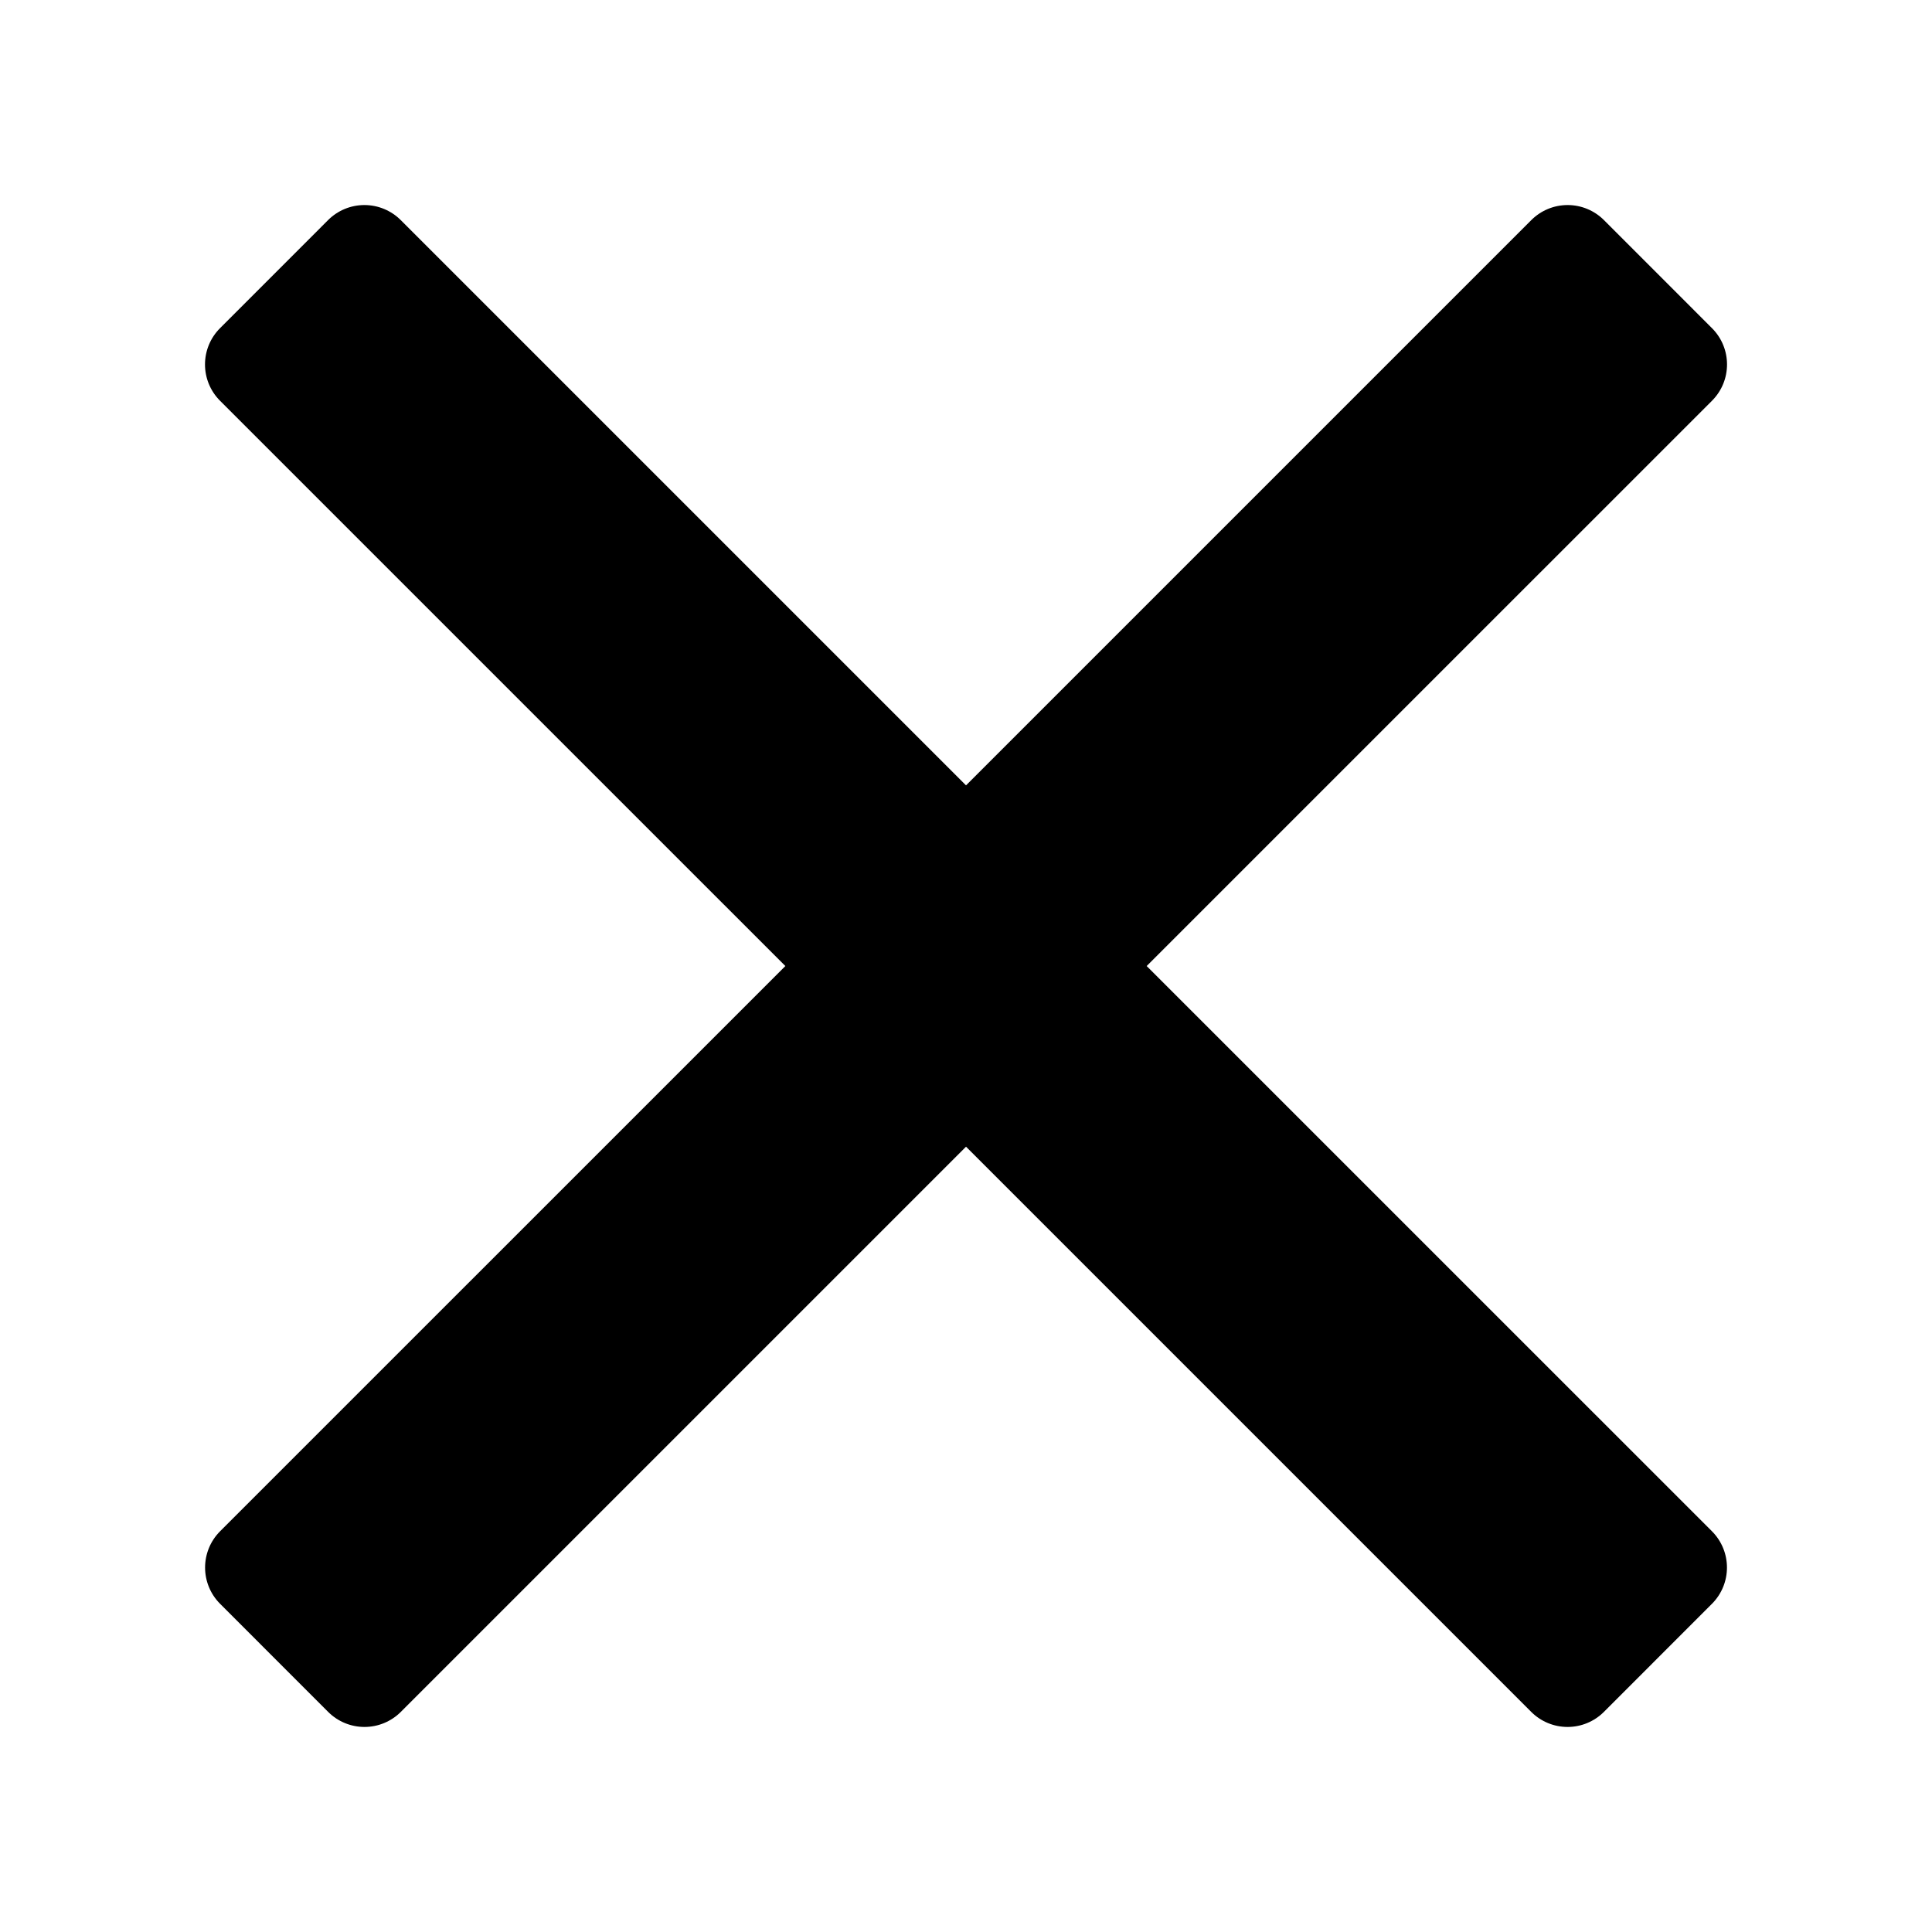 <?xml version="1.0" encoding="UTF-8"?>
<svg version="1.1" viewBox="0 0 512 512"
    xml:space="preserve" xmlns="http://www.w3.org/2000/svg">
<path class="player_cross" d="m303.88 256.01 149.81-149.8c5.319-5.32 5.319-13.928 0-19.246l-28.63-28.641c-2.55-2.548-6.01-3.983-9.622-3.983-3.613 0-7.073 1.435-9.623 3.983l-149.81 149.81-149.81-149.81c-2.55-2.548-6.01-3.983-9.623-3.983-3.612 0-7.073 1.435-9.622 3.983l-28.63 28.641c-5.32 5.318-5.32 13.926 0 19.246l149.81 149.8-149.79 149.78c-5.317 5.32-5.317 13.928 0 19.246l28.632 28.641c2.548 2.548 6.009 3.983 9.622 3.983 3.613 0 7.073-1.435 9.624-3.983l149.79-149.79 149.79 149.79c2.55 2.548 6.01 3.983 9.623 3.983 3.614 0 7.074-1.435 9.622-3.983l28.632-28.641c5.317-5.318 5.317-13.926 0-19.246z" stroke-width=".875"/>
</svg>